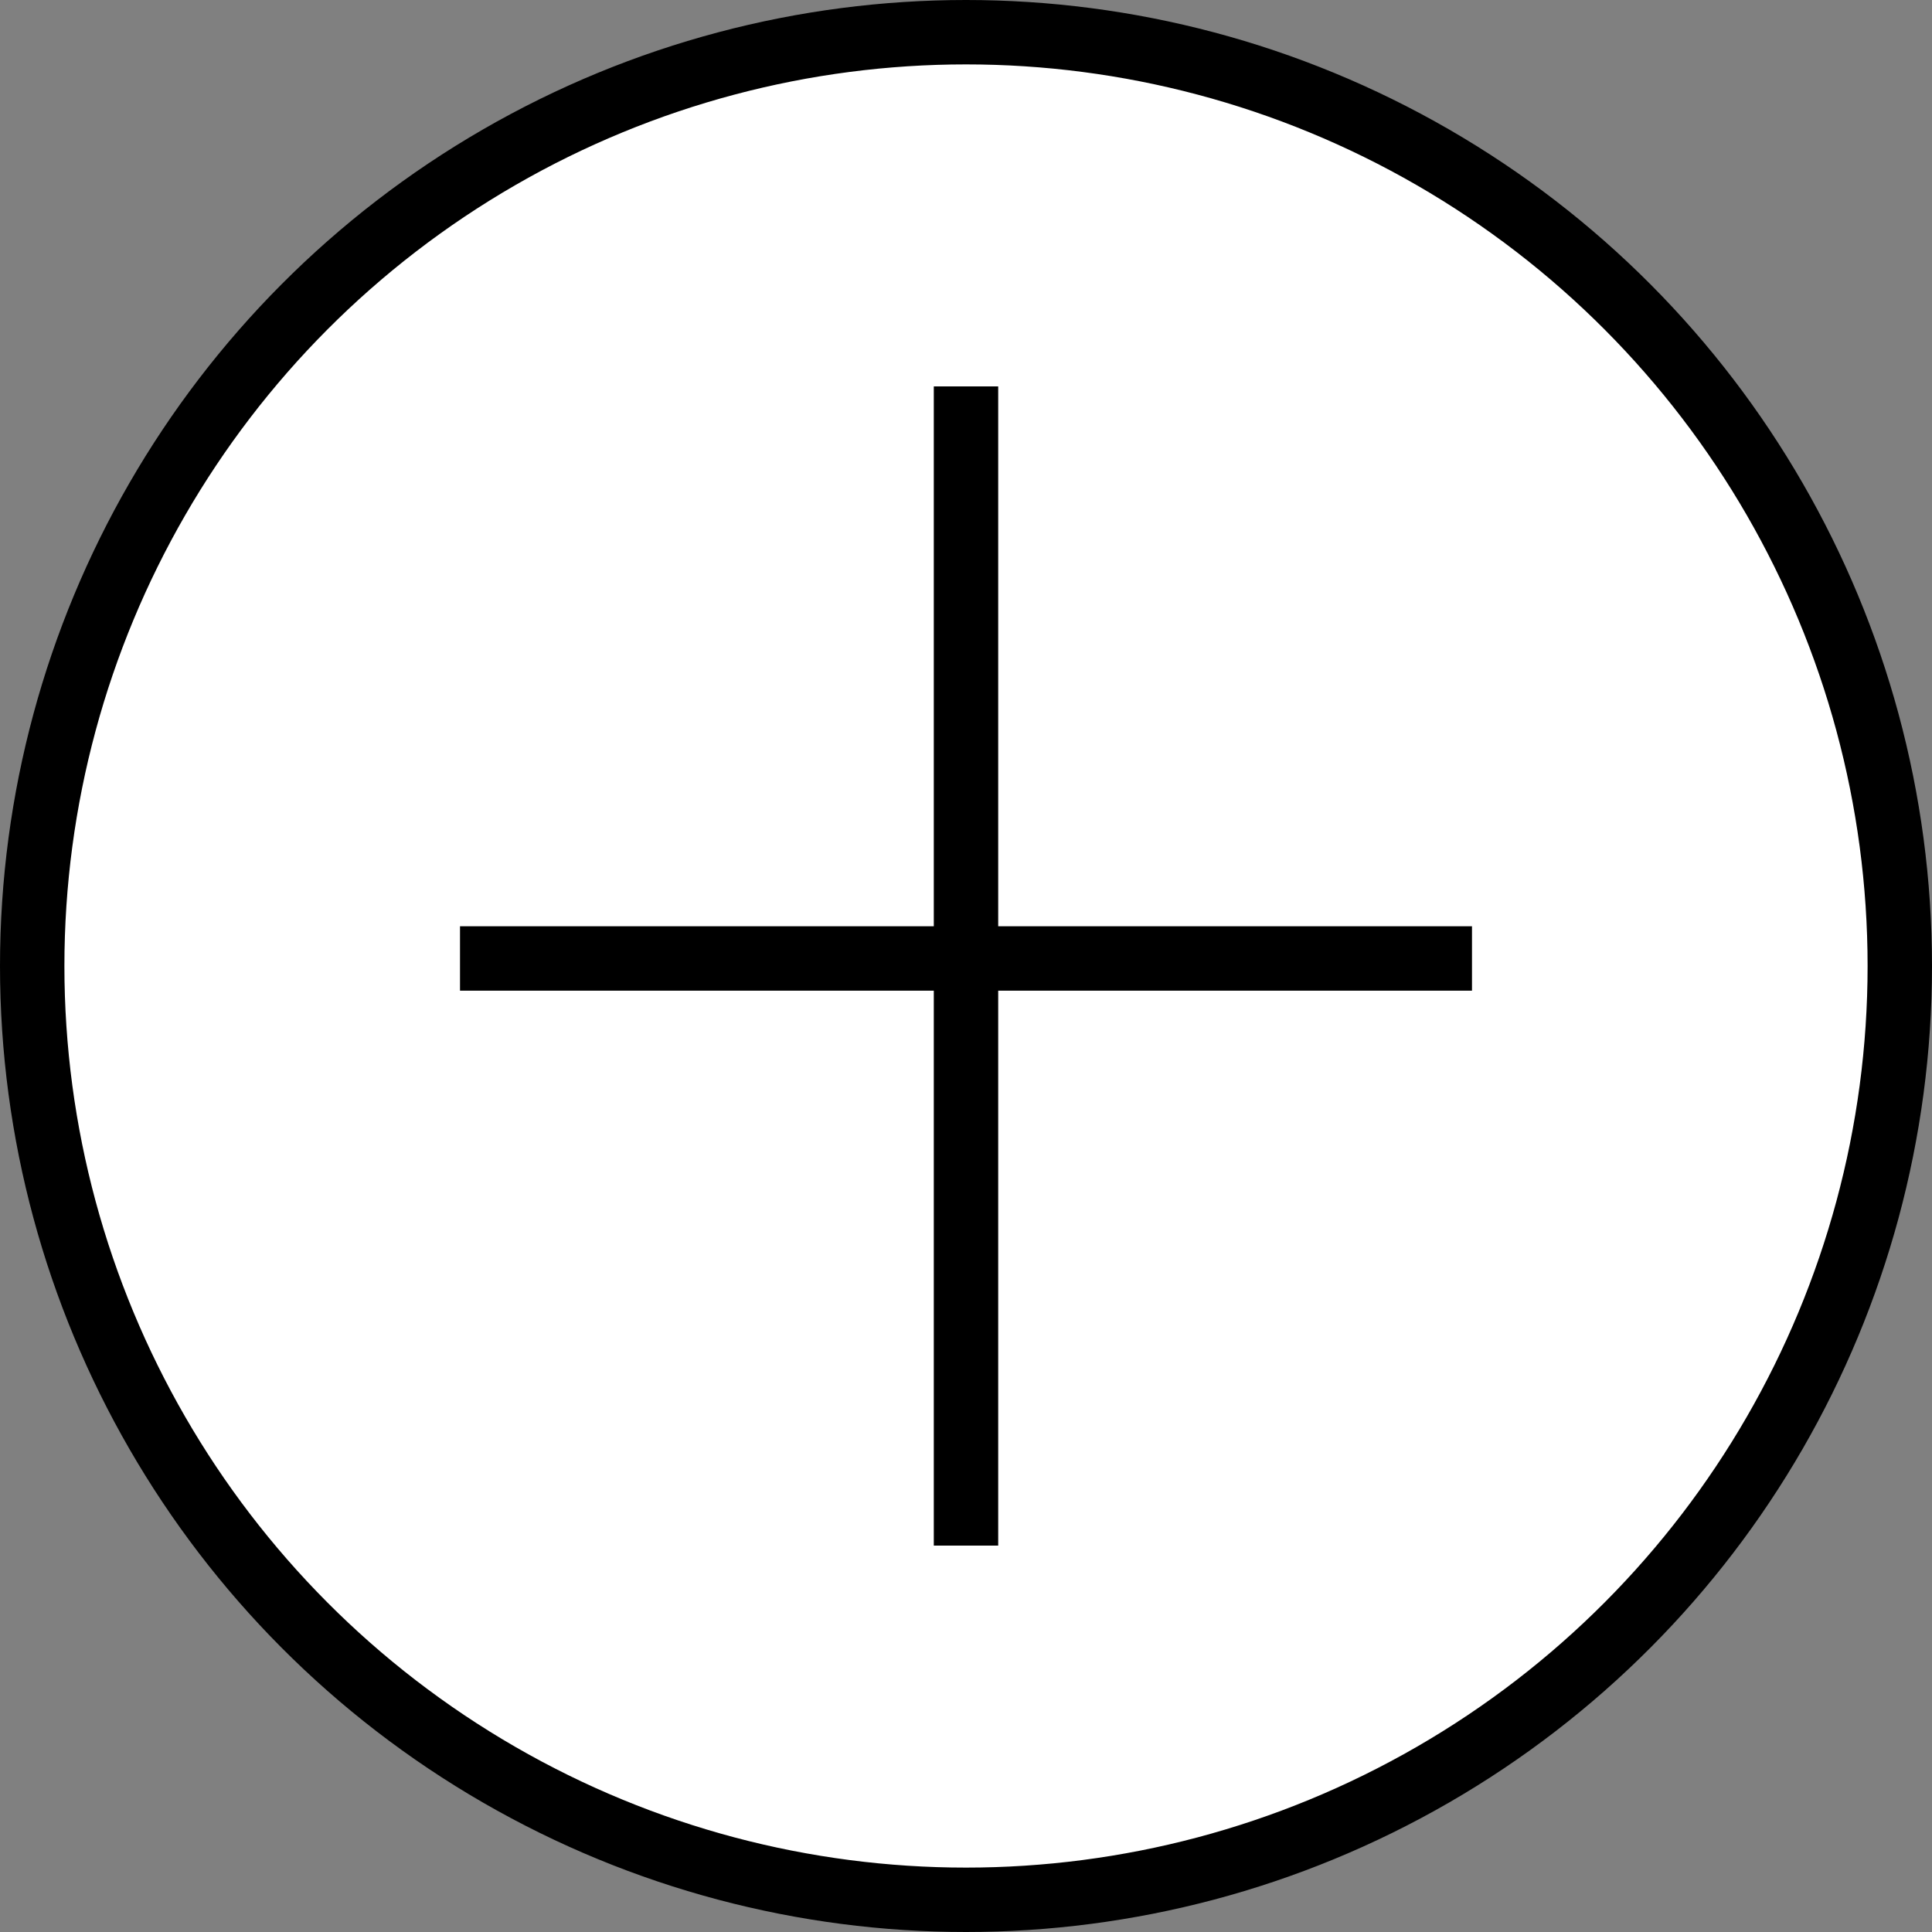 <svg width="30" height="30" viewBox="0 0 30 30" fill="none" xmlns="http://www.w3.org/2000/svg">
<rect x="0" y="0" width="30" height="30" fill="#808080" stroke="none"/>
<circle cx="15" cy="15" r="14.5" fill="white" stroke="black"/>
<path d="M7.143 14.883L15 14.883M22.857 14.883L15 14.883M15 14.883V6V24" stroke="black"/>
</svg>
